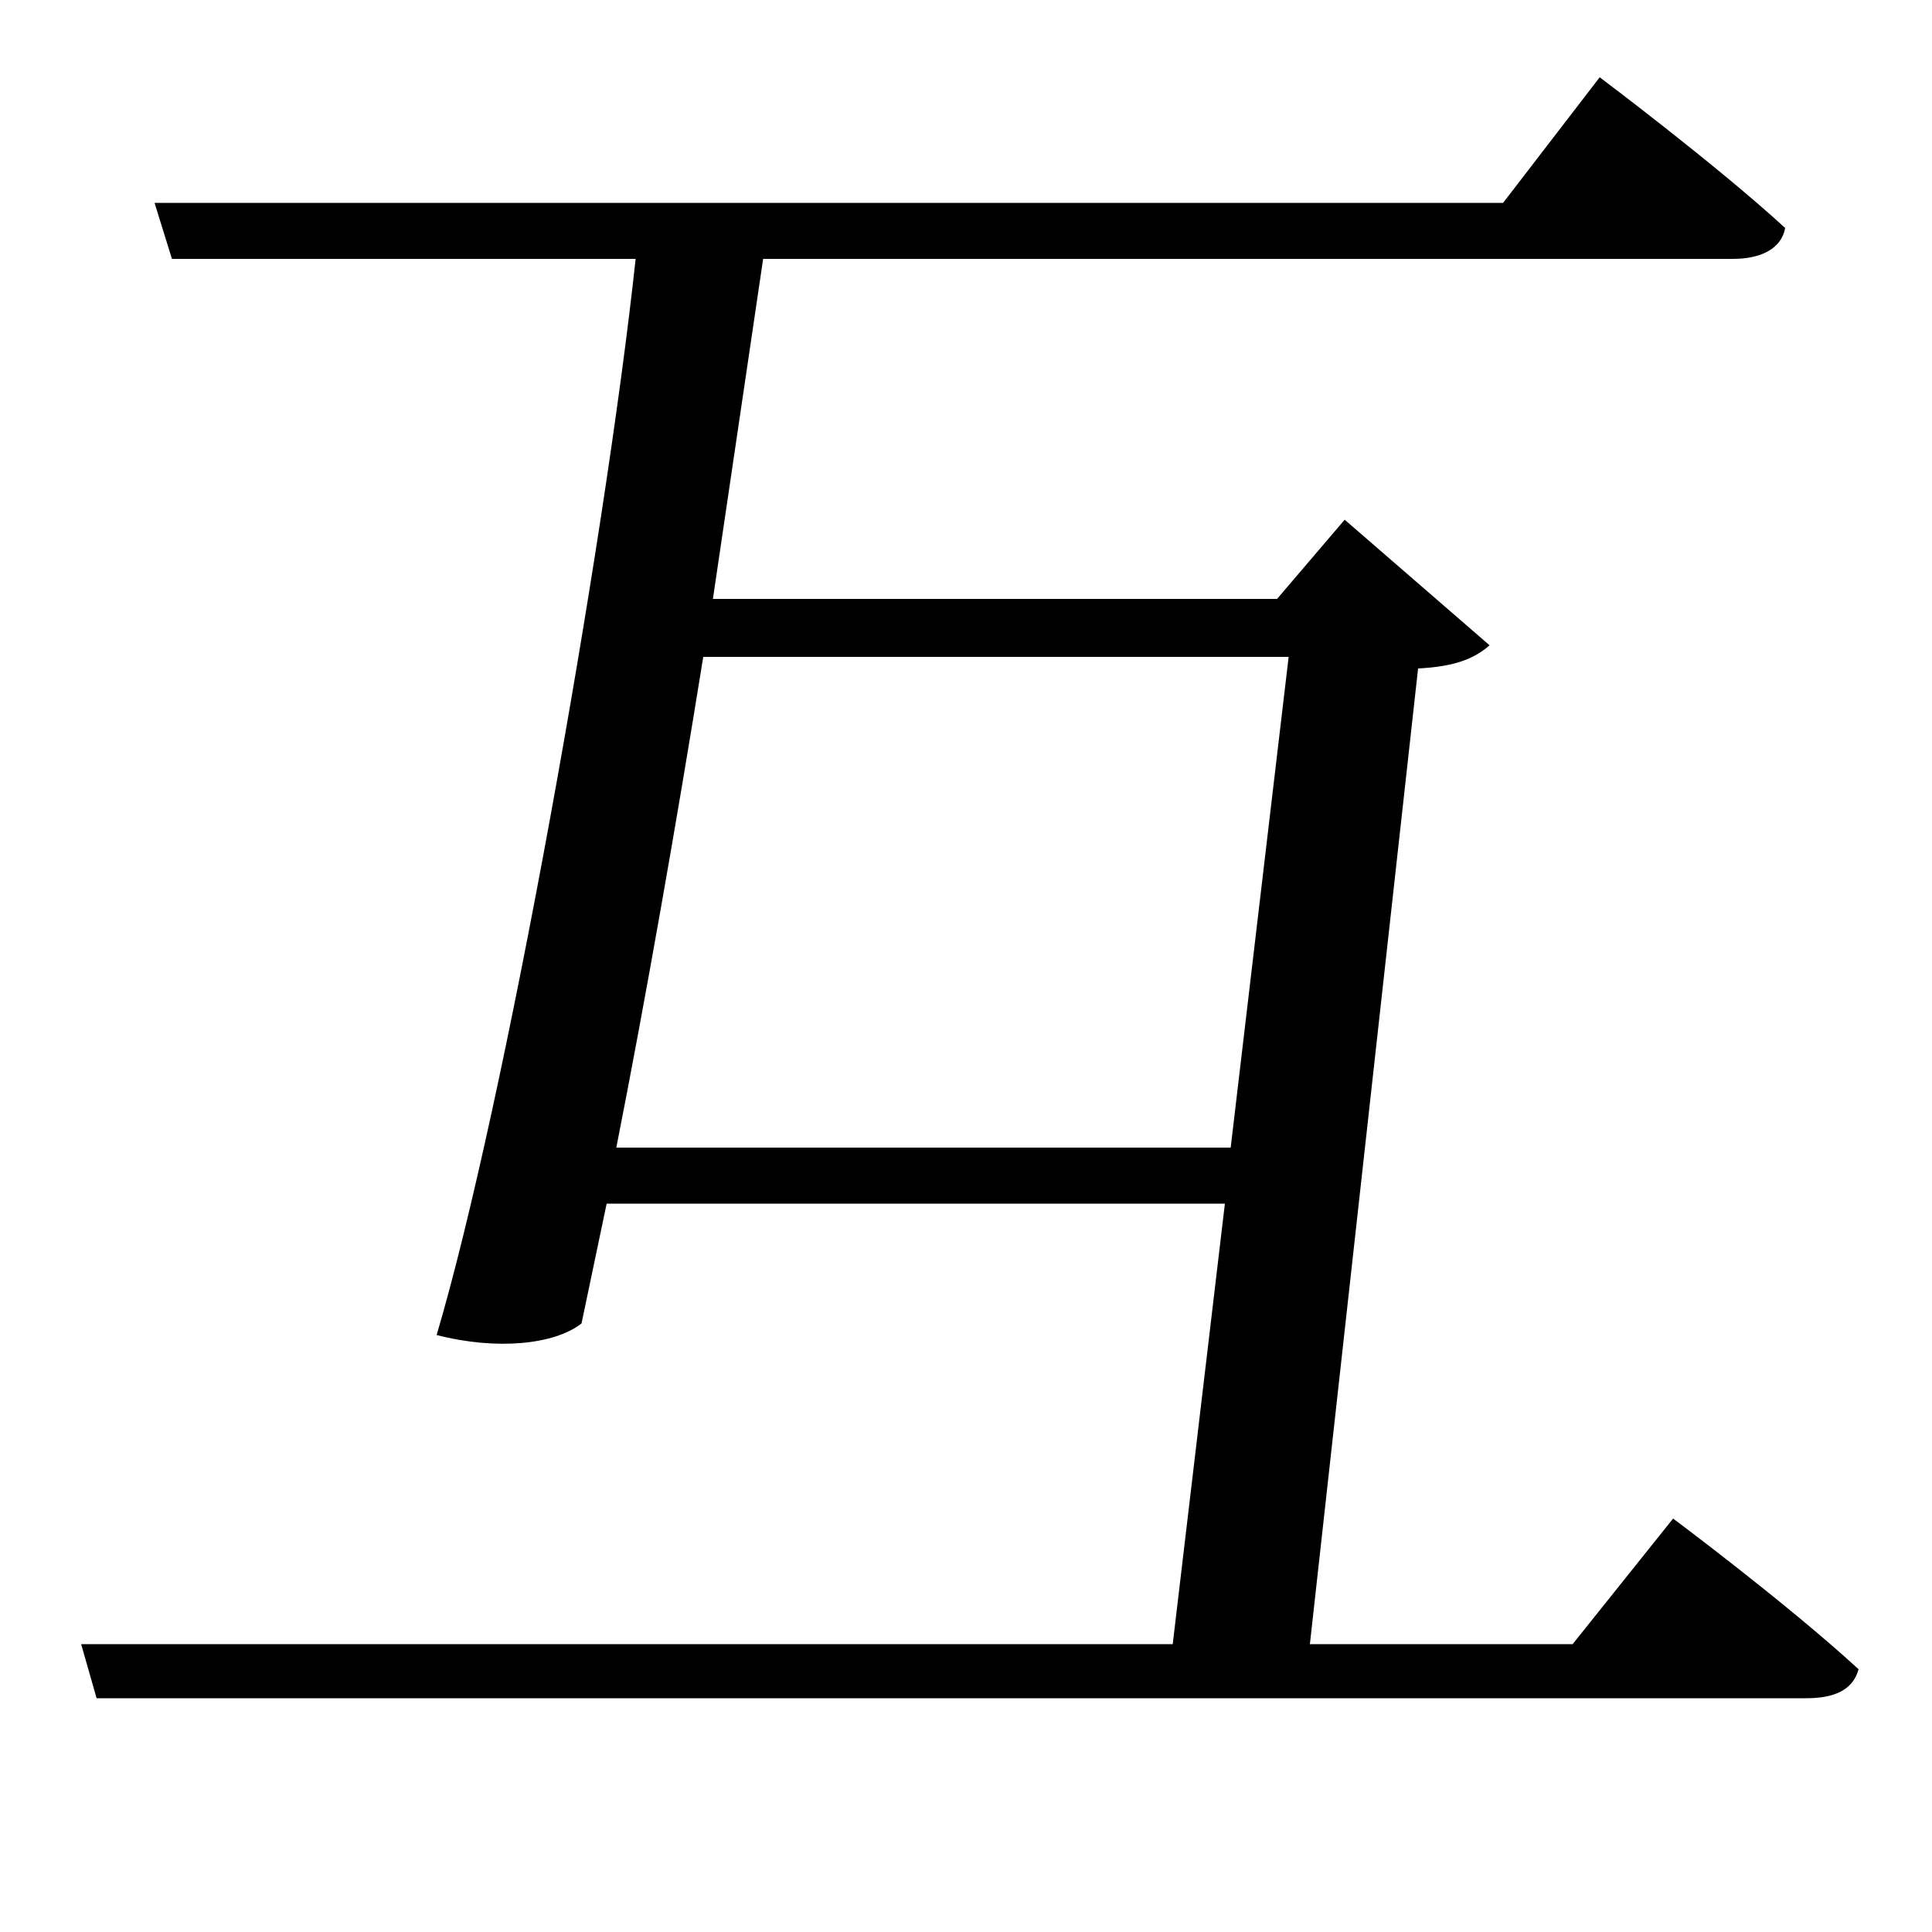 <svg xmlns="http://www.w3.org/2000/svg"
    viewBox="0 0 1000 1000">
  <!--
© 2017-2024 Adobe (http://www.adobe.com/).
Noto is a trademark of Google Inc.
This Font Software is licensed under the SIL Open Font License, Version 1.1. This Font Software is distributed on an "AS IS" BASIS, WITHOUT WARRANTIES OR CONDITIONS OF ANY KIND, either express or implied. See the SIL Open Font License for the specific language, permissions and limitations governing your use of this Font Software.
http://scripts.sil.org/OFL
  -->
<path d="M364 340L667 340 637 594 319 594C334 518 350 427 364 340ZM80 105L89 134 329 134C313 283 261 573 226 691 257 699 287 696 301 685L314 623 634 623 607 851 42 851 50 879 935 879C949 879 959 875 962 864 925 830 866 786 866 786L814 851 678 851 734 346C753 345 763 341 771 334L696 269 661 310 369 310 395 134 897 134C911 134 922 129 924 118 888 85 828 40 828 40L778 105Z"/>
</svg>